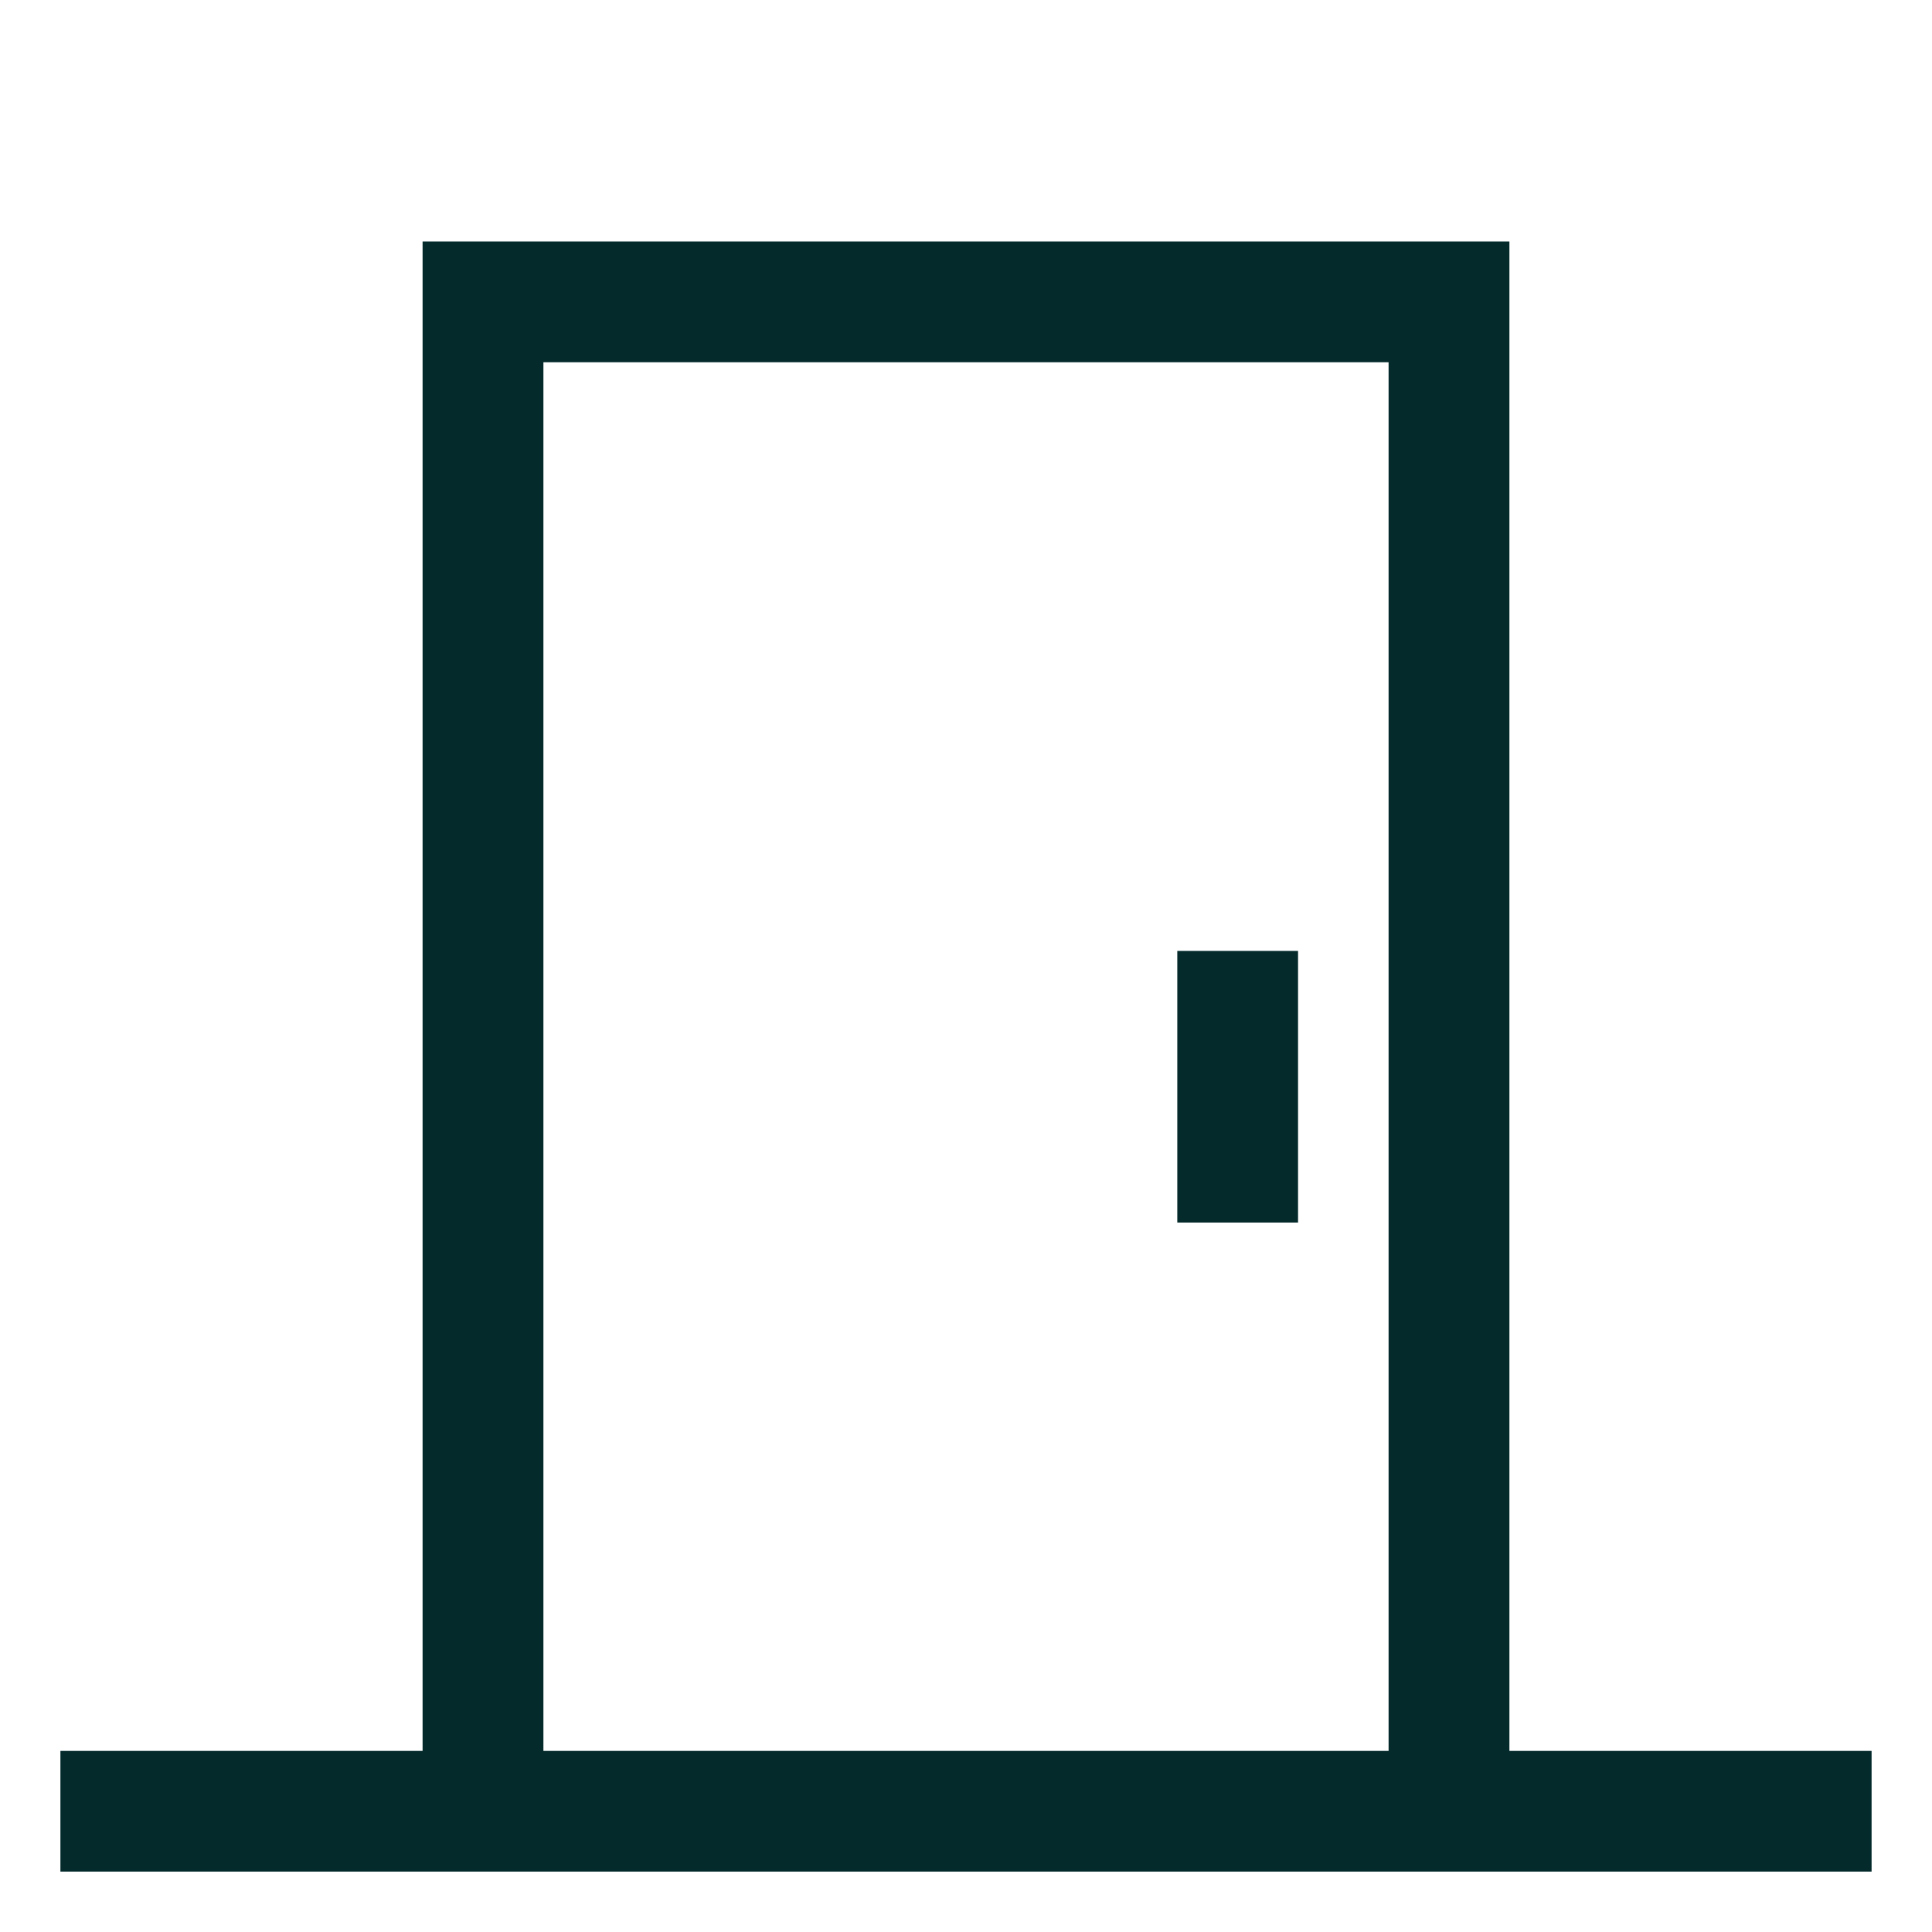 <svg width="30" height="30" viewBox="0 0 30 30" fill="none" xmlns="http://www.w3.org/2000/svg">
<path d="M23.438 27.188V3.75H6.562V27.188H0.938V29.062H29.062V27.188H23.438ZM21.562 27.188H8.438V5.625H21.562V27.188Z" fill="#042A2B"/>
<path d="M18.281 14.766H20.156V18.984H18.281V14.766Z" fill="#042A2B"/>
</svg>
